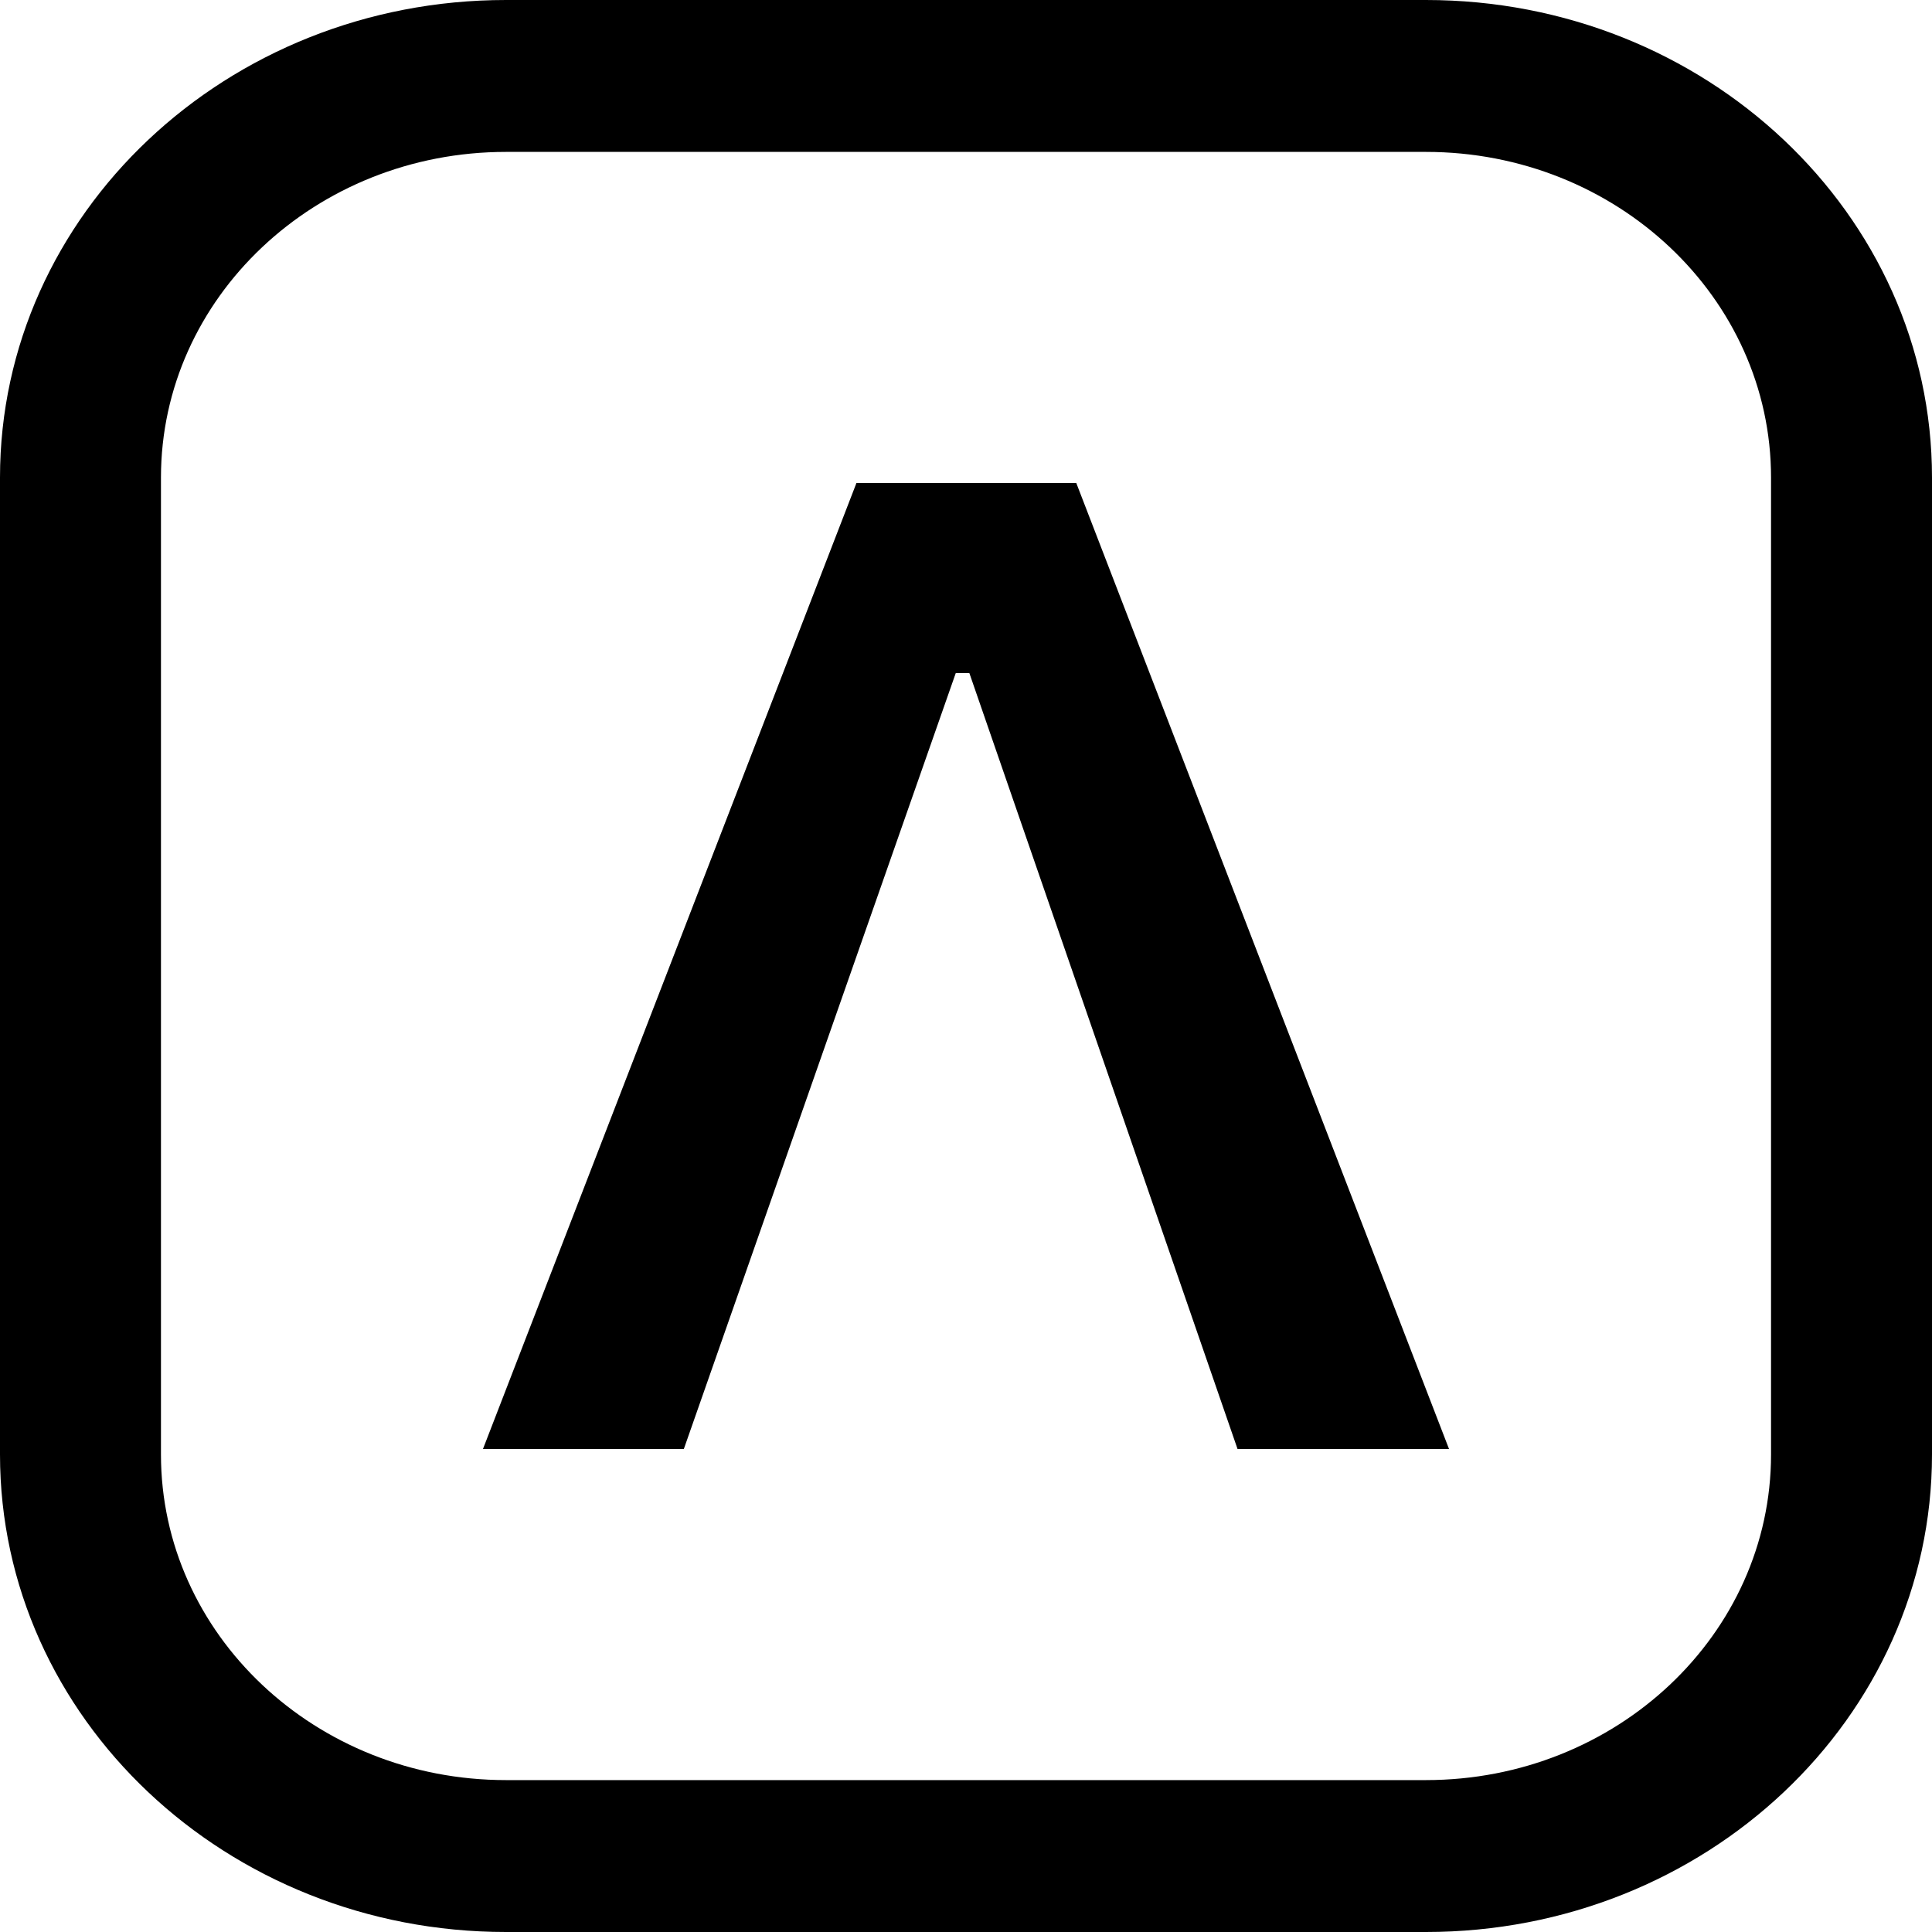 <svg width="16" height="16" viewBox="0 0 16 16" fill="none" xmlns="http://www.w3.org/2000/svg">
<path d="M4 12L7.093 4H8.913L12 12H10.249L8.028 5.574H7.915L5.663 12H4Z" fill="black"/>
<path d="M4 12L7.093 4H8.913L12 12H10.249L8.028 5.574H7.915L5.663 12H4Z" fill="black" fill-opacity="0.2"/>
<path fill-rule="evenodd" clip-rule="evenodd" d="M4.19 0H11.809C14.124 0 16 1.771 16 3.955V12.045C16 14.229 14.124 16 11.809 16H4.19C1.876 16 0 14.229 0 12.045V3.955C0 1.771 1.876 0 4.19 0ZM4.19 1.258C2.613 1.258 1.333 2.466 1.333 3.955V12.045C1.333 13.534 2.613 14.742 4.19 14.742H11.809C13.387 14.742 14.667 13.534 14.667 12.045V3.955C14.667 2.466 13.387 1.258 11.809 1.258H4.19Z" fill="black"/>
</svg>
